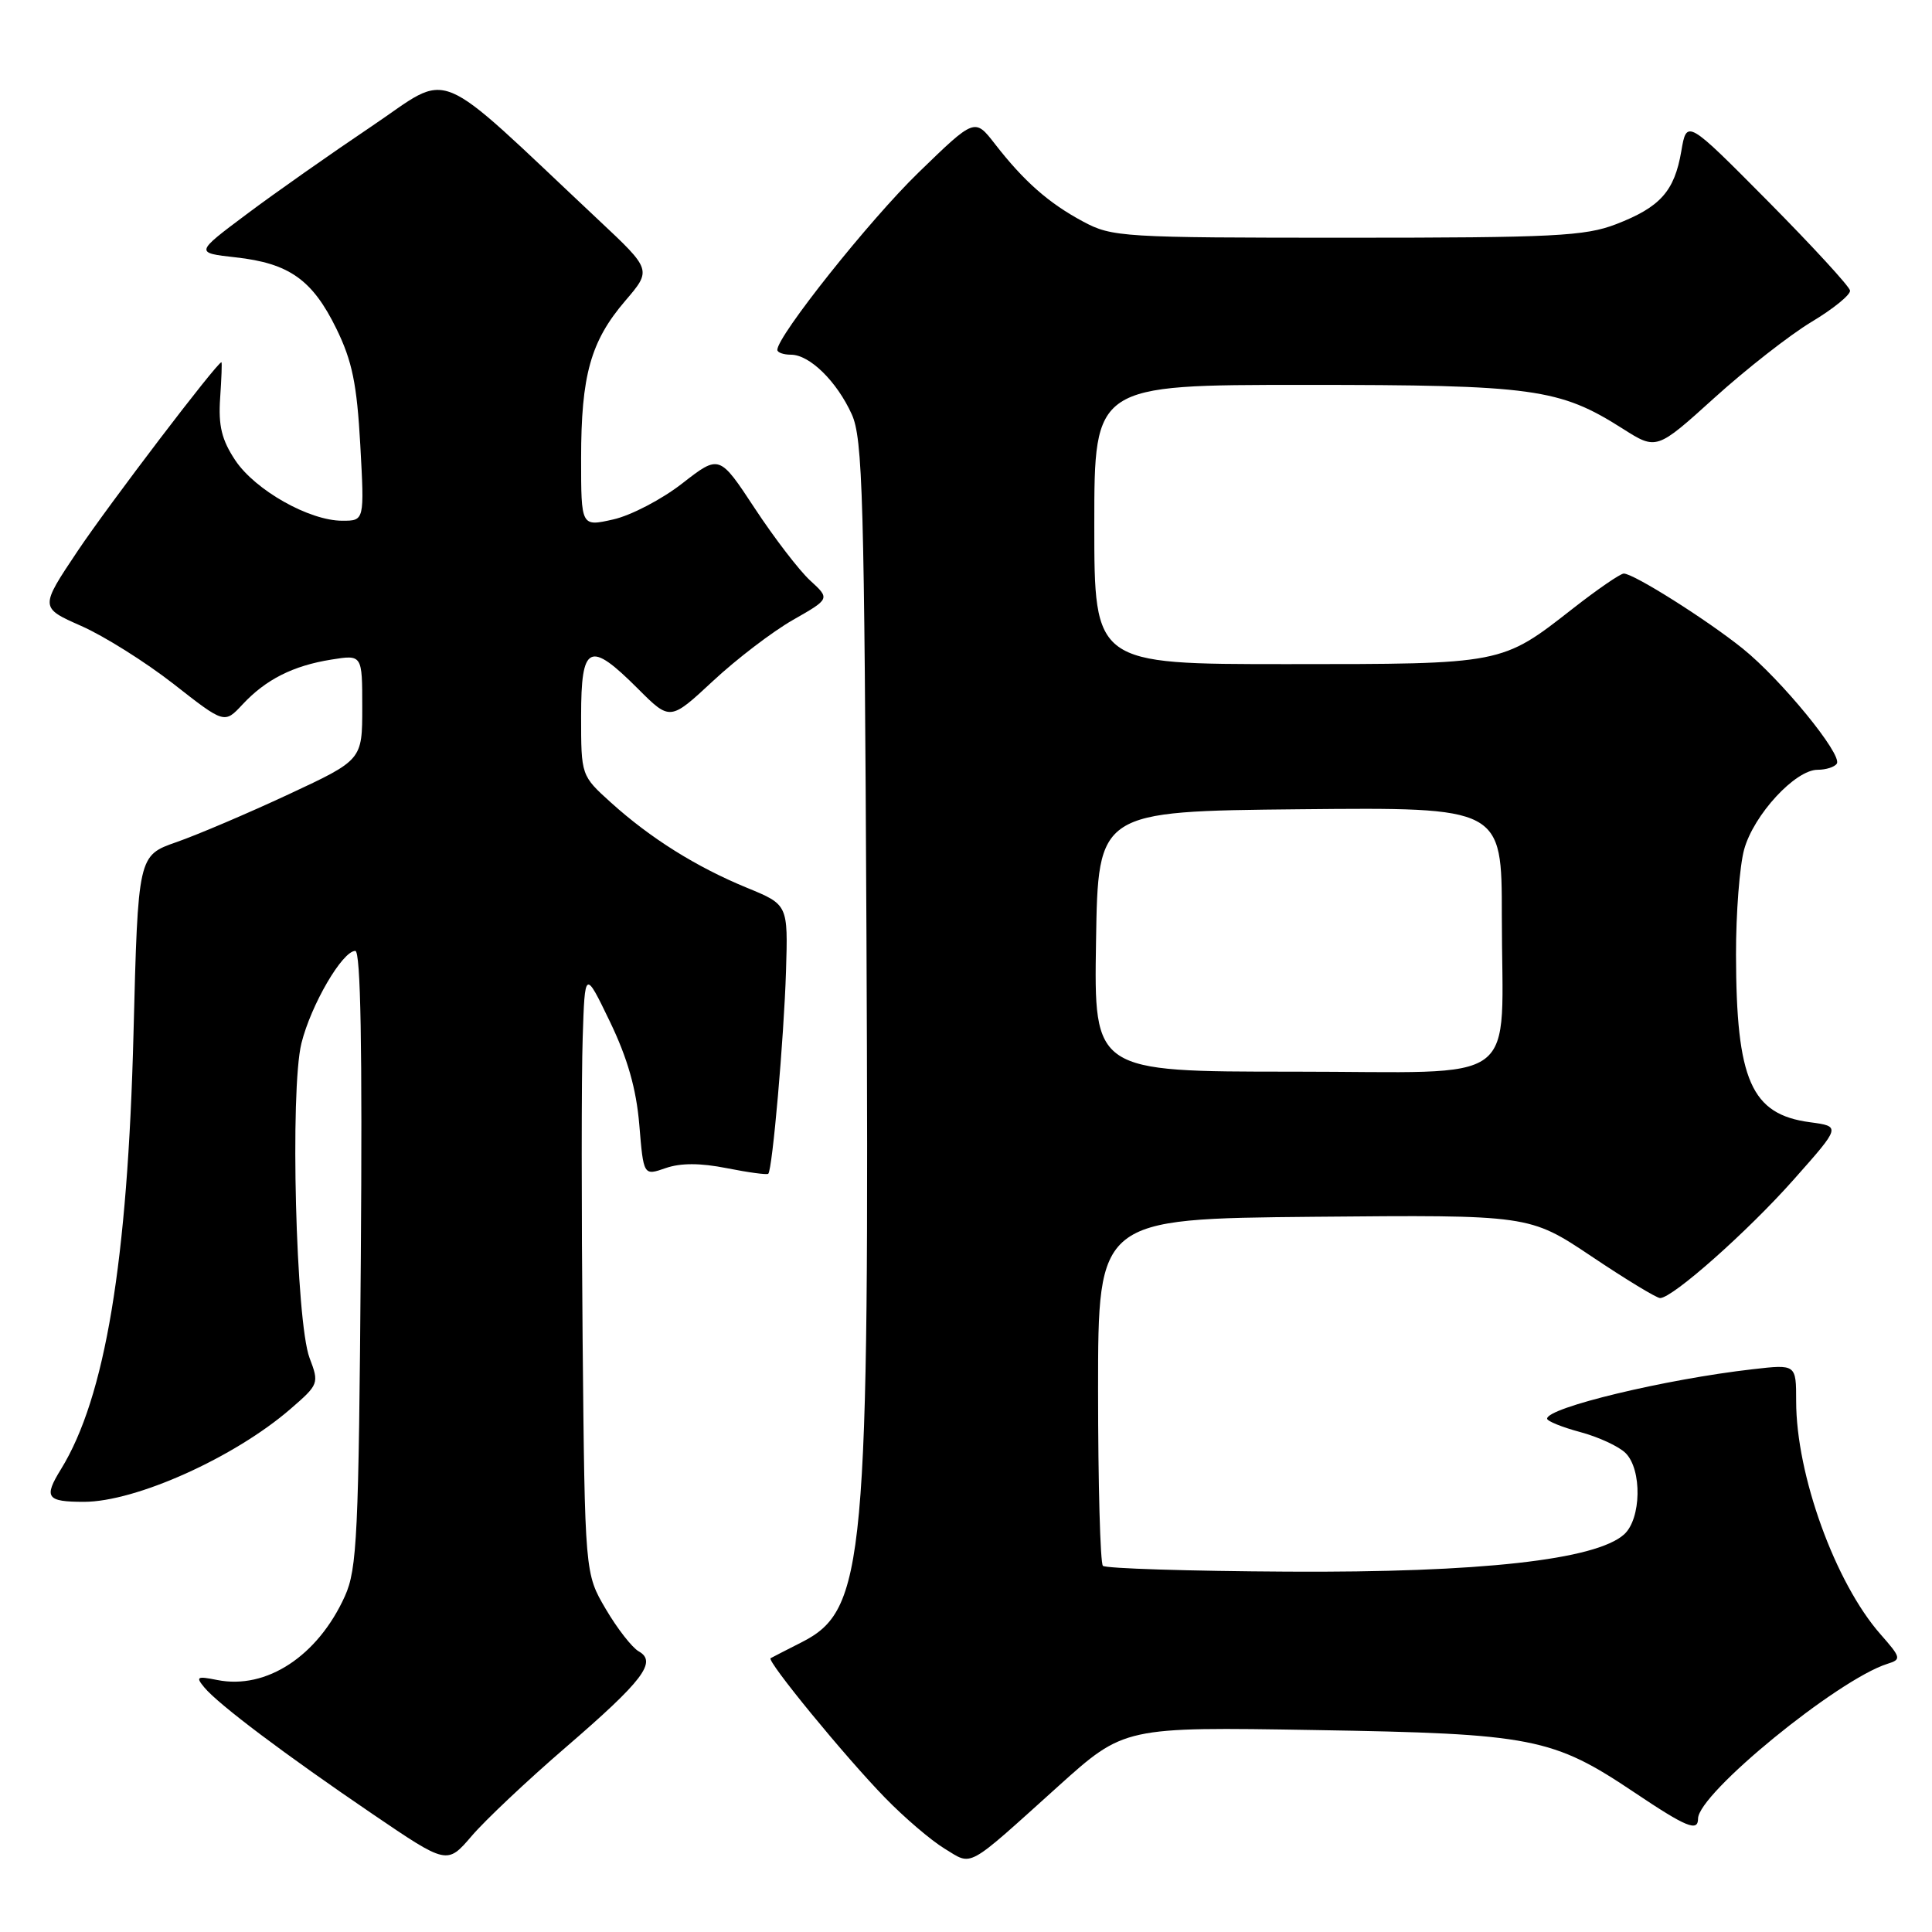 <?xml version="1.0" encoding="UTF-8" standalone="no"?>
<!DOCTYPE svg PUBLIC "-//W3C//DTD SVG 1.1//EN" "http://www.w3.org/Graphics/SVG/1.1/DTD/svg11.dtd" >
<svg xmlns="http://www.w3.org/2000/svg" xmlns:xlink="http://www.w3.org/1999/xlink" version="1.1" viewBox="0 0 256 256">
 <g >
 <path fill="currentColor"
d=" M 74.94 231.55 C 85.22 222.69 87.11 220.20 84.63 218.81 C 83.76 218.32 81.79 215.80 80.27 213.21 C 77.50 208.50 77.50 208.50 77.20 177.50 C 77.04 160.45 77.04 142.45 77.21 137.50 C 77.50 128.50 77.50 128.50 80.82 135.38 C 83.15 140.22 84.31 144.27 84.71 149.03 C 85.27 155.80 85.27 155.80 88.20 154.78 C 90.19 154.09 92.78 154.09 96.31 154.79 C 99.17 155.36 101.63 155.69 101.80 155.53 C 102.35 154.99 103.87 137.60 104.15 128.68 C 104.42 119.87 104.42 119.87 98.96 117.63 C 92.27 114.88 86.20 111.08 80.96 106.35 C 77.00 102.77 77.00 102.77 77.00 94.88 C 77.00 85.36 78.10 84.83 84.53 91.26 C 88.79 95.52 88.79 95.52 94.46 90.25 C 97.58 87.34 102.35 83.70 105.06 82.15 C 109.99 79.34 109.99 79.34 107.35 76.92 C 105.90 75.59 102.60 71.29 100.02 67.37 C 95.32 60.23 95.32 60.23 90.41 64.05 C 87.71 66.16 83.59 68.31 81.25 68.83 C 77.00 69.79 77.00 69.79 77.00 60.76 C 77.00 49.74 78.26 45.22 82.84 39.87 C 86.36 35.76 86.36 35.76 79.29 29.13 C 56.96 8.16 60.09 9.45 49.22 16.75 C 43.88 20.34 36.43 25.57 32.67 28.39 C 25.84 33.50 25.84 33.50 31.22 34.10 C 38.31 34.88 41.40 37.07 44.57 43.55 C 46.67 47.84 47.29 50.88 47.74 58.95 C 48.29 69.00 48.29 69.00 45.36 69.00 C 40.98 69.00 33.83 64.96 31.18 61.00 C 29.38 58.29 28.92 56.43 29.17 52.75 C 29.35 50.14 29.43 48.00 29.34 48.00 C 28.77 48.00 14.43 66.83 10.29 73.01 C 5.27 80.51 5.27 80.51 10.76 82.94 C 13.78 84.27 19.29 87.73 23.00 90.63 C 29.74 95.91 29.74 95.91 32.12 93.36 C 35.22 90.03 38.83 88.21 43.90 87.40 C 48.00 86.74 48.00 86.74 48.00 93.72 C 48.00 100.70 48.00 100.70 38.25 105.25 C 32.89 107.75 26.20 110.60 23.40 111.58 C 18.29 113.36 18.29 113.36 17.69 136.93 C 16.92 167.20 13.93 185.18 8.09 194.66 C 5.76 198.43 6.16 199.00 11.13 199.00 C 17.98 199.00 31.05 193.13 38.47 186.71 C 42.25 183.44 42.30 183.31 41.02 179.94 C 39.20 175.13 38.41 144.44 39.94 138.24 C 41.21 133.14 45.37 126.00 47.08 126.00 C 47.79 126.00 48.02 138.84 47.81 166.75 C 47.53 203.46 47.32 207.90 45.70 211.50 C 42.12 219.43 35.30 223.91 28.79 222.61 C 26.09 222.07 25.90 222.18 27.08 223.60 C 28.95 225.85 37.79 232.50 49.37 240.37 C 59.24 247.08 59.24 247.08 62.50 243.28 C 64.28 241.19 69.88 235.91 74.94 231.55 Z  M 140.23 236.68 C 148.96 228.82 148.96 228.82 174.23 229.24 C 203.08 229.72 205.73 230.24 216.60 237.53 C 223.44 242.12 225.00 242.76 225.00 240.98 C 225.00 237.67 243.48 222.57 250.08 220.47 C 251.97 219.88 251.92 219.67 249.16 216.53 C 243.17 209.71 238.00 195.42 238.00 185.67 C 238.00 180.77 238.00 180.77 232.25 181.43 C 220.66 182.75 205.00 186.52 205.00 187.98 C 205.00 188.31 206.98 189.11 209.40 189.76 C 211.82 190.41 214.52 191.66 215.40 192.54 C 217.60 194.74 217.48 201.25 215.21 203.31 C 211.47 206.69 196.13 208.40 170.64 208.25 C 157.52 208.18 146.50 207.83 146.14 207.48 C 145.79 207.13 145.50 196.64 145.50 184.17 C 145.50 161.50 145.50 161.50 174.07 161.23 C 202.65 160.97 202.65 160.97 210.89 166.48 C 215.42 169.52 219.51 172.00 219.97 172.00 C 221.63 172.00 231.61 163.15 237.71 156.26 C 243.93 149.25 243.93 149.25 239.82 148.70 C 232.04 147.66 230.06 143.16 230.03 126.50 C 230.02 121.00 230.51 114.72 231.11 112.55 C 232.38 107.96 237.88 102.00 240.84 102.00 C 241.96 102.00 243.11 101.63 243.39 101.18 C 244.14 99.97 236.00 90.03 230.92 85.94 C 226.14 82.10 216.47 76.00 215.16 76.00 C 214.71 76.00 211.68 78.08 208.42 80.63 C 198.94 88.05 199.19 88.00 170.53 88.00 C 145.00 88.00 145.00 88.00 145.00 69.50 C 145.00 51.00 145.00 51.00 172.82 51.00 C 203.20 51.00 206.62 51.47 215.00 56.79 C 219.50 59.65 219.50 59.65 227.15 52.73 C 231.36 48.92 237.16 44.38 240.04 42.65 C 242.93 40.92 245.22 39.05 245.14 38.50 C 245.06 37.95 240.16 32.62 234.25 26.65 C 223.50 15.81 223.50 15.81 222.78 20.04 C 221.87 25.35 219.99 27.45 214.13 29.71 C 210.04 31.29 205.87 31.50 178.50 31.50 C 148.70 31.50 147.35 31.42 143.50 29.35 C 138.95 26.91 135.68 24.03 131.83 19.07 C 129.16 15.63 129.16 15.63 121.71 22.86 C 115.24 29.13 103.00 44.51 103.00 46.36 C 103.00 46.71 103.82 47.00 104.81 47.00 C 107.28 47.00 110.88 50.53 112.86 54.89 C 114.32 58.09 114.53 65.85 114.81 123.88 C 115.20 207.27 114.65 213.33 106.20 217.62 C 104.16 218.65 102.33 219.60 102.11 219.72 C 101.54 220.04 111.96 232.76 117.29 238.23 C 119.82 240.83 123.35 243.85 125.14 244.94 C 128.93 247.24 127.85 247.83 140.23 236.68 Z  M 145.23 124.75 C 145.50 107.50 145.50 107.50 172.25 107.23 C 199.00 106.97 199.00 106.97 199.00 121.36 C 199.00 144.38 202.18 142.00 171.35 142.00 C 144.95 142.00 144.95 142.00 145.23 124.75 Z "/>
</g>
</svg>
